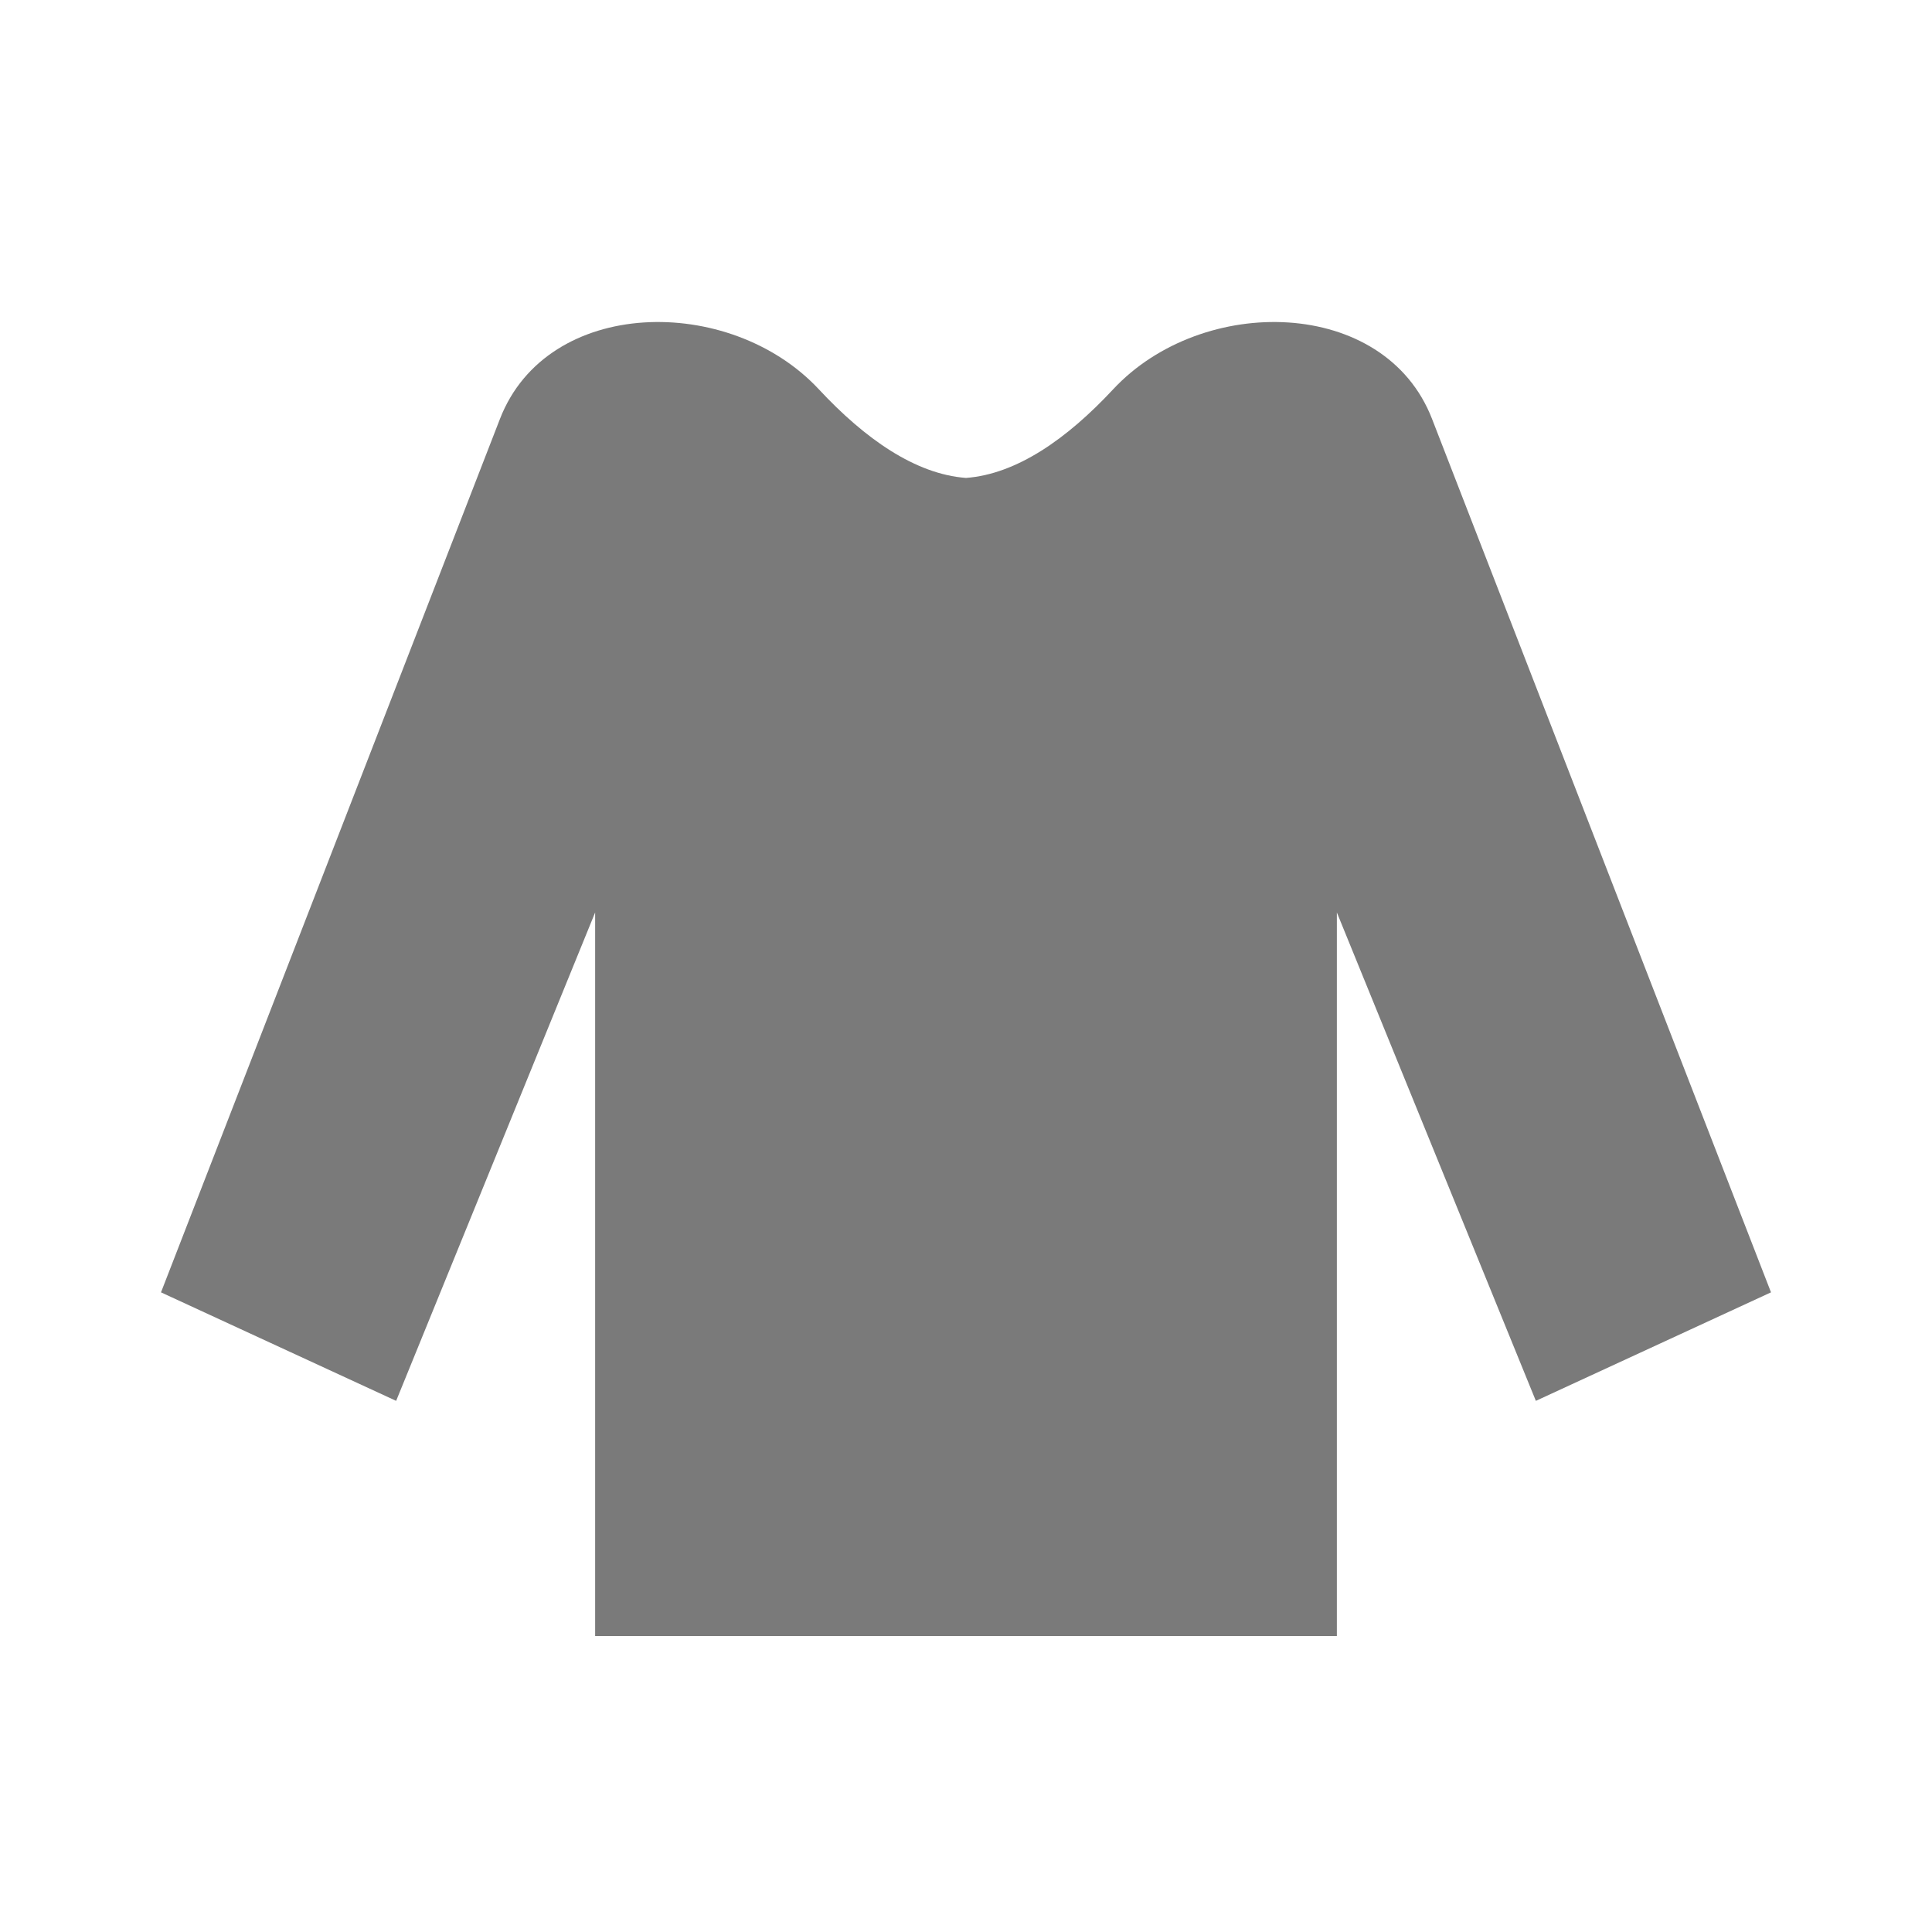 <svg width="24" height="24" viewBox="0 0 24 24" fill="none" xmlns="http://www.w3.org/2000/svg">
<path fill-rule="evenodd" clip-rule="evenodd" d="M7.393 20.323V11.335L4.921 17.402L2 16.054L6.211 5.203C6.799 3.688 9.064 3.648 10.172 4.836C10.746 5.453 11.372 5.89 12 5.937C12.628 5.89 13.254 5.453 13.828 4.836C14.936 3.648 17.201 3.688 17.789 5.203L22 16.054L19.079 17.402L16.607 11.335V20.323H12.225H11.775H7.393Z" fill="#7A7A7A"/>
</svg>
